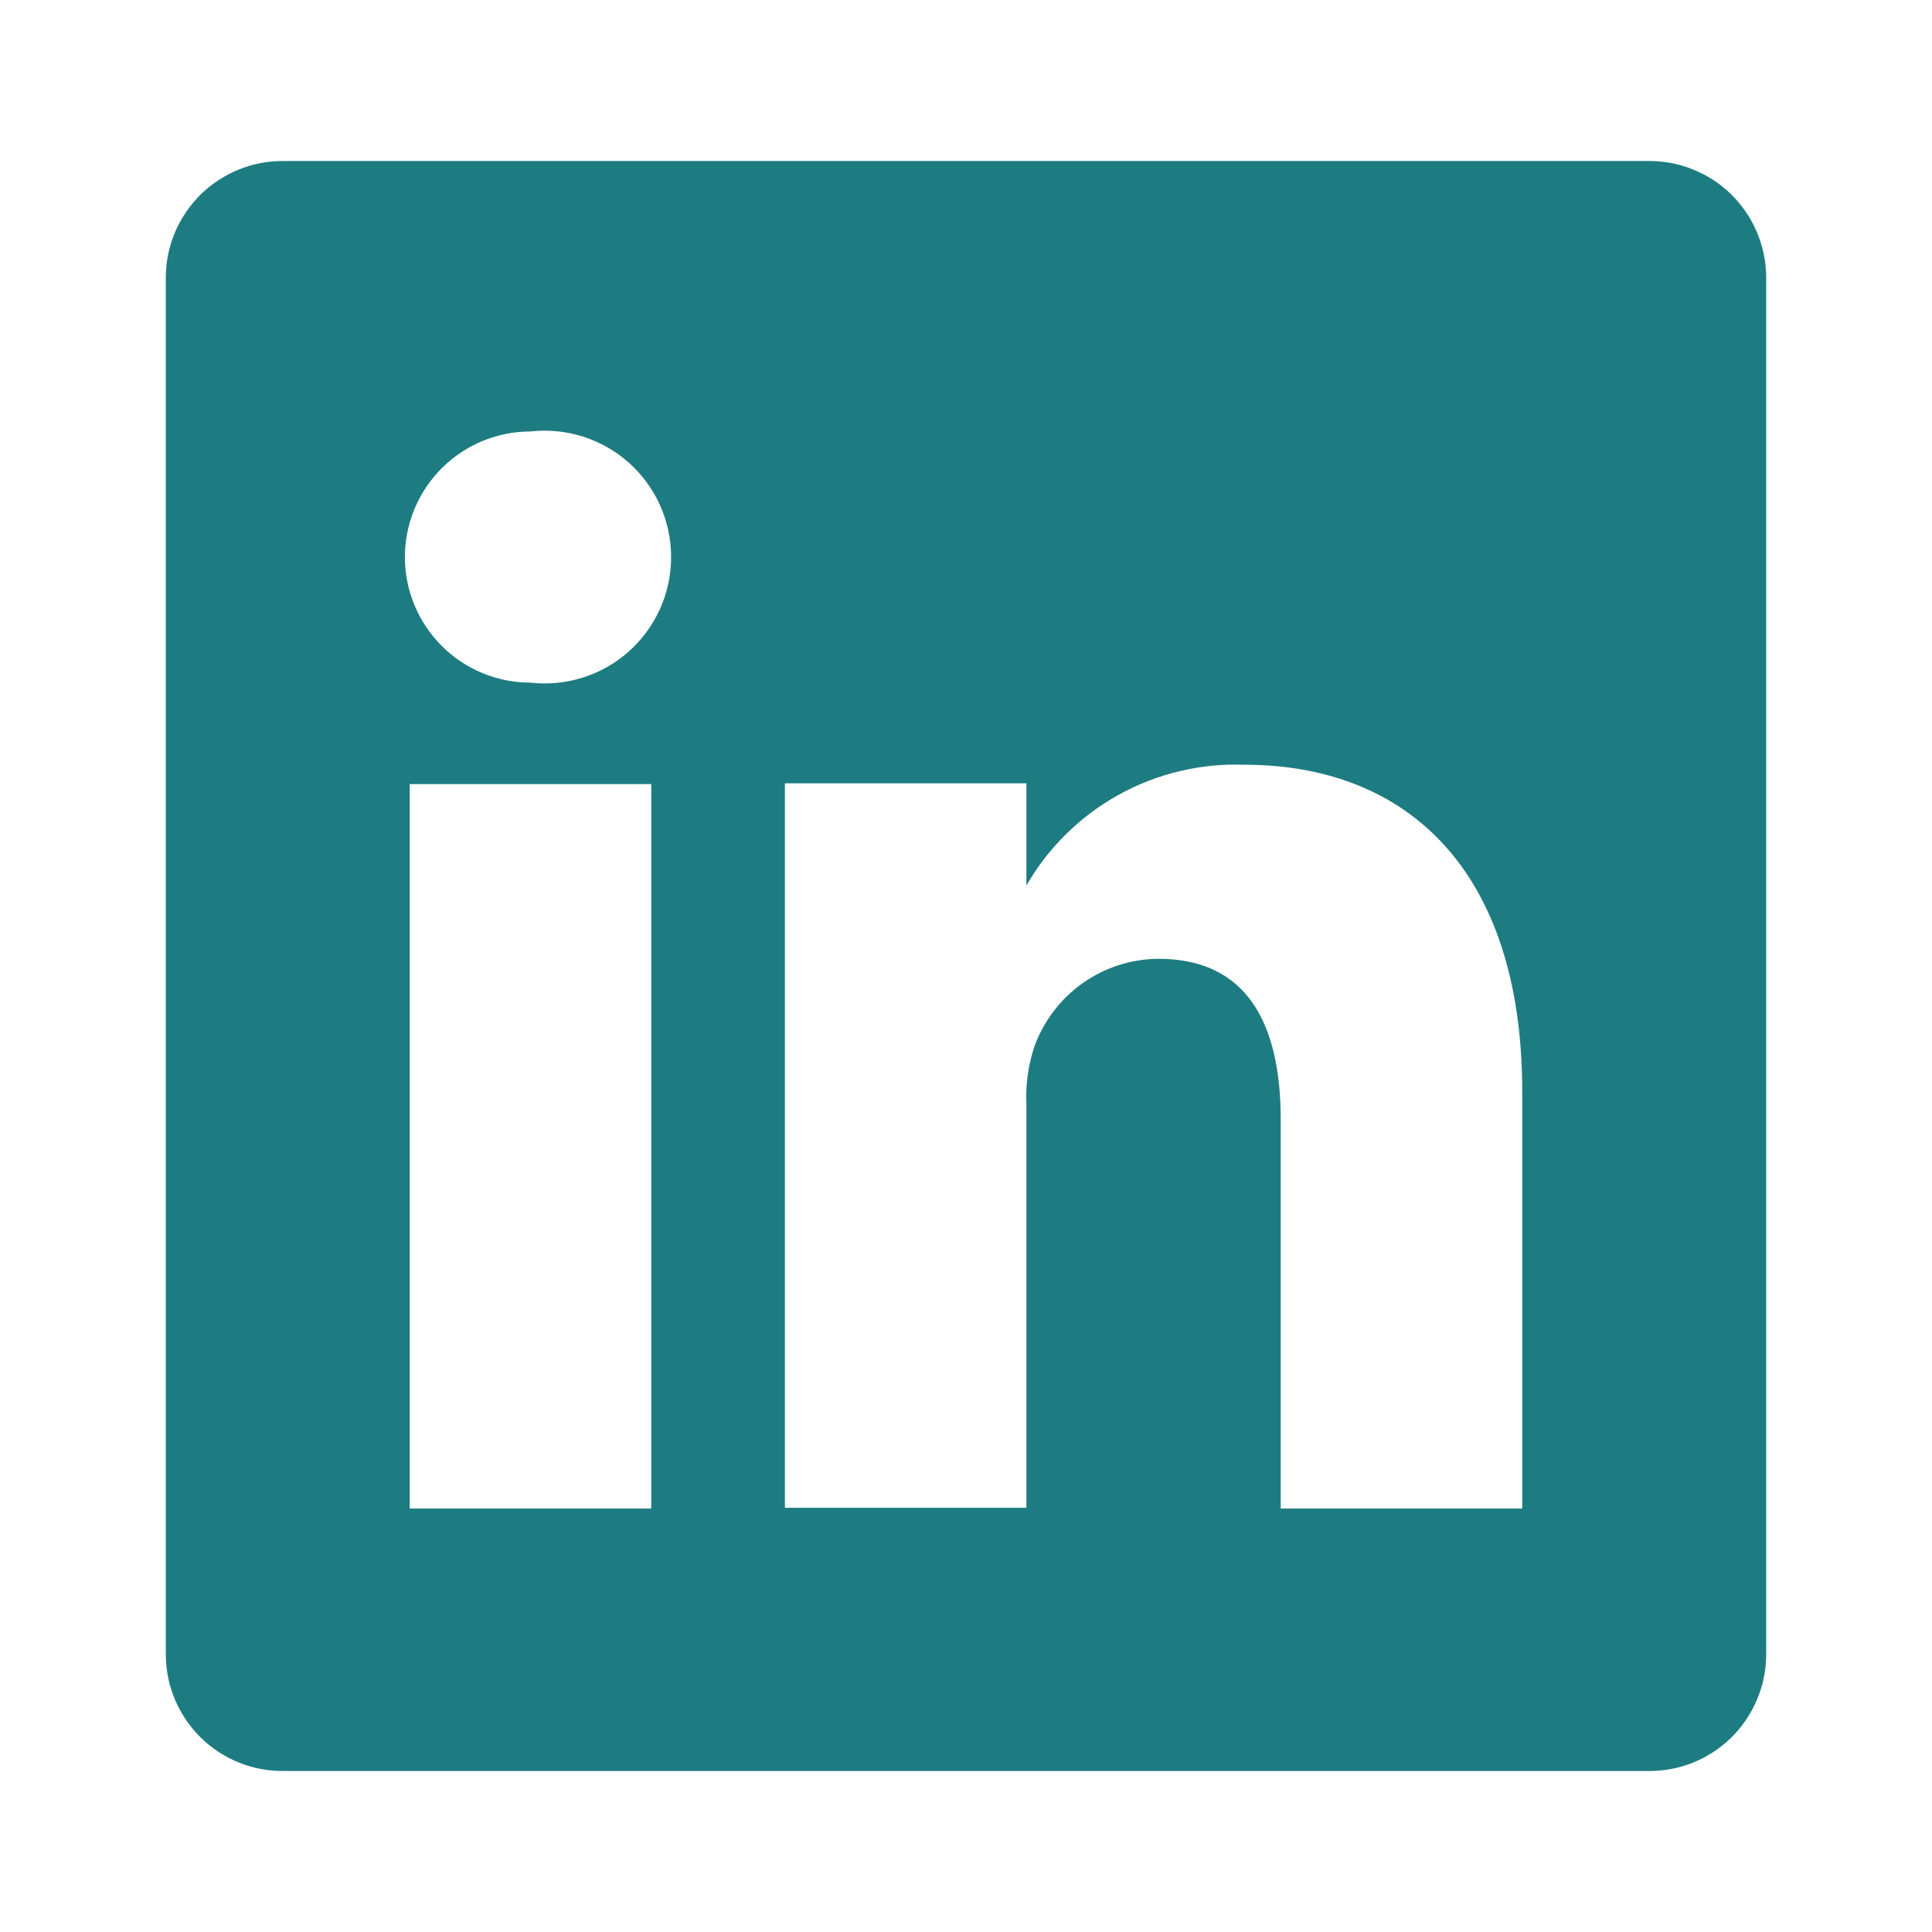 <svg width="30" height="30" viewBox="0 0 30 30" fill="none" xmlns="http://www.w3.org/2000/svg">
<path d="M25.587 2.5H4.412C4.174 2.497 3.938 2.54 3.717 2.629C3.496 2.717 3.294 2.847 3.123 3.013C2.953 3.179 2.817 3.377 2.722 3.596C2.628 3.815 2.578 4.05 2.575 4.288V25.713C2.578 25.951 2.628 26.186 2.722 26.404C2.817 26.623 2.953 26.821 3.123 26.987C3.294 27.153 3.496 27.284 3.717 27.372C3.938 27.46 4.174 27.503 4.412 27.5H25.587C25.826 27.503 26.062 27.46 26.283 27.372C26.504 27.284 26.706 27.153 26.877 26.987C27.047 26.821 27.183 26.623 27.277 26.404C27.372 26.186 27.422 25.951 27.425 25.713V4.288C27.422 4.05 27.372 3.815 27.277 3.596C27.183 3.377 27.047 3.179 26.877 3.013C26.706 2.847 26.504 2.717 26.283 2.629C26.062 2.54 25.826 2.497 25.587 2.5ZM10.113 23.425H6.362V12.175H10.113V23.425ZM8.237 10.6C7.72 10.6 7.224 10.395 6.859 10.029C6.493 9.663 6.287 9.167 6.287 8.65C6.287 8.133 6.493 7.637 6.859 7.271C7.224 6.906 7.72 6.7 8.237 6.7C8.512 6.669 8.79 6.696 9.054 6.78C9.317 6.864 9.56 7.002 9.766 7.186C9.972 7.37 10.137 7.596 10.25 7.848C10.363 8.101 10.421 8.374 10.421 8.65C10.421 8.927 10.363 9.2 10.25 9.452C10.137 9.704 9.972 9.93 9.766 10.114C9.56 10.298 9.317 10.437 9.054 10.52C8.79 10.604 8.512 10.631 8.237 10.6ZM23.637 23.425H19.887V17.388C19.887 15.875 19.35 14.888 17.988 14.888C17.566 14.891 17.155 15.023 16.811 15.267C16.467 15.51 16.206 15.854 16.062 16.25C15.965 16.544 15.922 16.853 15.938 17.163V23.413H12.188C12.188 23.413 12.188 13.188 12.188 12.163H15.938V13.75C16.278 13.159 16.774 12.672 17.37 12.342C17.967 12.011 18.643 11.85 19.325 11.875C21.825 11.875 23.637 13.488 23.637 16.95V23.425Z" fill="#1D7C82"/>
</svg>
